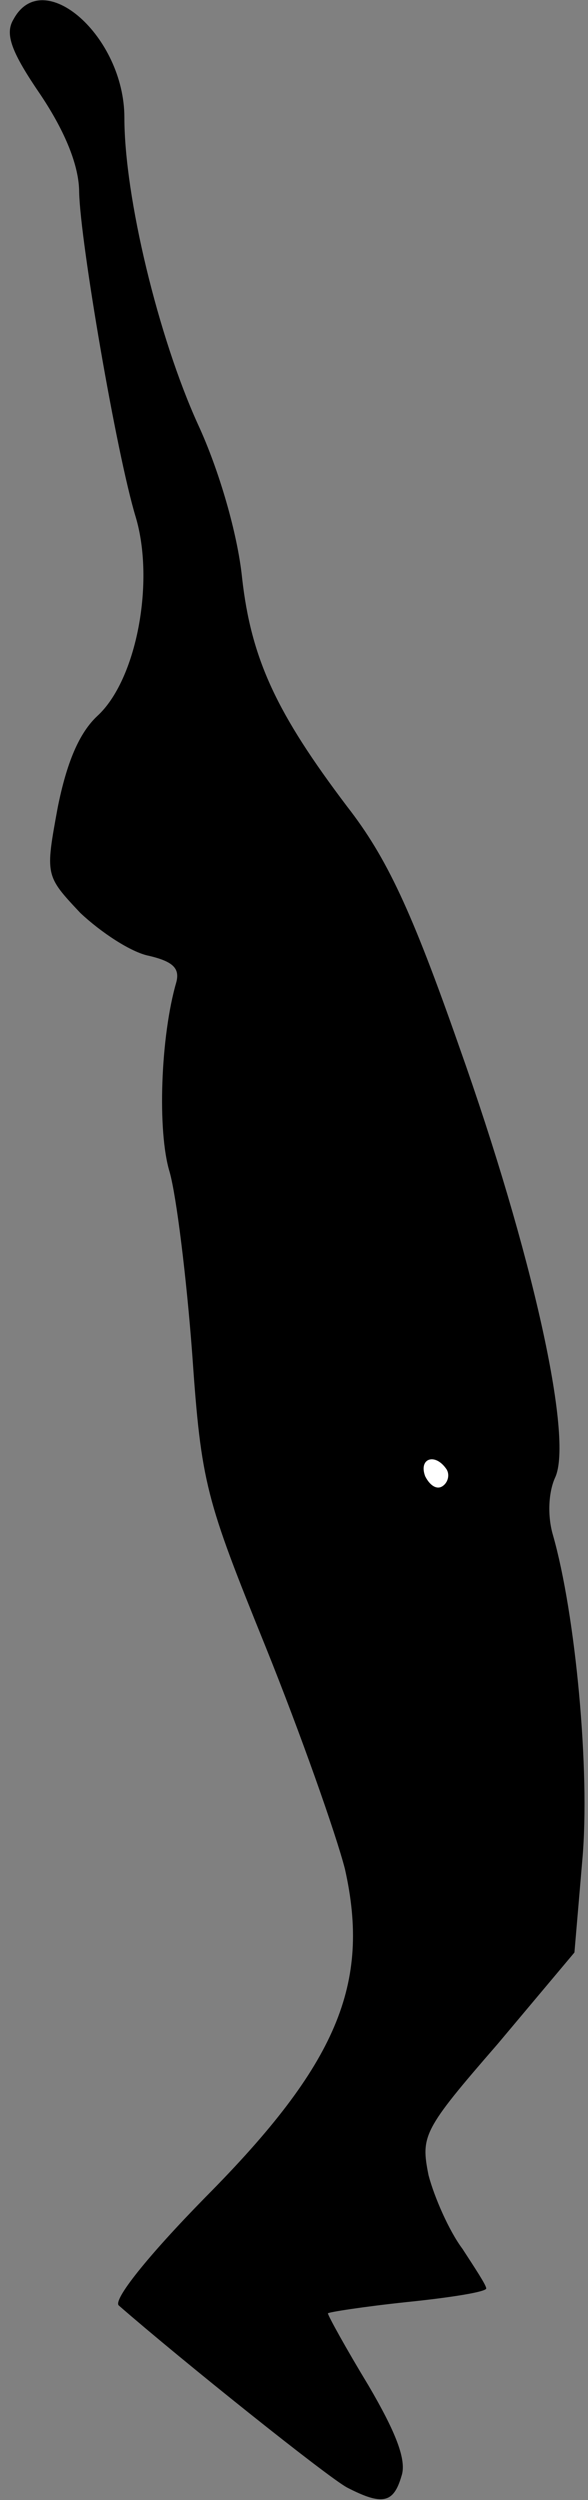 <?xml version="1.0" standalone="no"?>
<!DOCTYPE svg PUBLIC "-//W3C//DTD SVG 20010904//EN"
 "http://www.w3.org/TR/2001/REC-SVG-20010904/DTD/svg10.dtd">
<svg version="1.0" xmlns="http://www.w3.org/2000/svg"
 width="52pt" height="221pt" viewBox="0 0 52 221"
 preserveAspectRatio="xMidYMid meet">
<rect x="0" y="0" width="52" height="221" fill="#808080" stroke="none"/>
<g transform="translate(0,221) scale(0.1,-0.1)"
fill="#000000" stroke="none">
<path fill="#000000" stroke="none" d="M12 2193 c-8 -13 -2 -29 24 -67 22 -33
34 -63 34 -86 1 -44 33 -231 50 -287 17 -57 1 -144 -34 -176 -16 -15 -27 -41
-35 -81 -11 -60 -11 -60 20 -93 18 -17 45 -35 61 -38 21 -5 27 -11 24 -23 -14
-48 -17 -132 -6 -168 6 -21 15 -94 20 -161 8 -115 12 -128 65 -259 31 -77 62
-165 70 -196 23 -102 -7 -173 -123 -290 -52 -53 -82 -91 -77 -96 55 -48 185
-152 202 -161 31 -16 41 -14 48 10 5 14 -5 39 -29 80 -20 33 -36 62 -36 64 0
1 32 6 70 10 39 4 70 9 70 12 0 3 -10 18 -21 35 -12 16 -25 46 -30 65 -7 35
-5 40 61 116 l68 81 7 82 c7 78 -6 217 -26 287 -5 17 -4 38 2 51 16 35 -20
198 -85 381 -42 120 -64 167 -99 212 -62 82 -85 130 -93 203 -4 38 -20 94 -39
135 -35 77 -65 201 -65 271 0 72 -72 135 -98 87z"/>
<path fill="#ffffff" stroke="none" d="M395 911 c3 -5 1 -12 -4 -15 -5 -3 -11
1 -15 9 -6 16 9 21 19 6z"/>
</g>
</svg>
